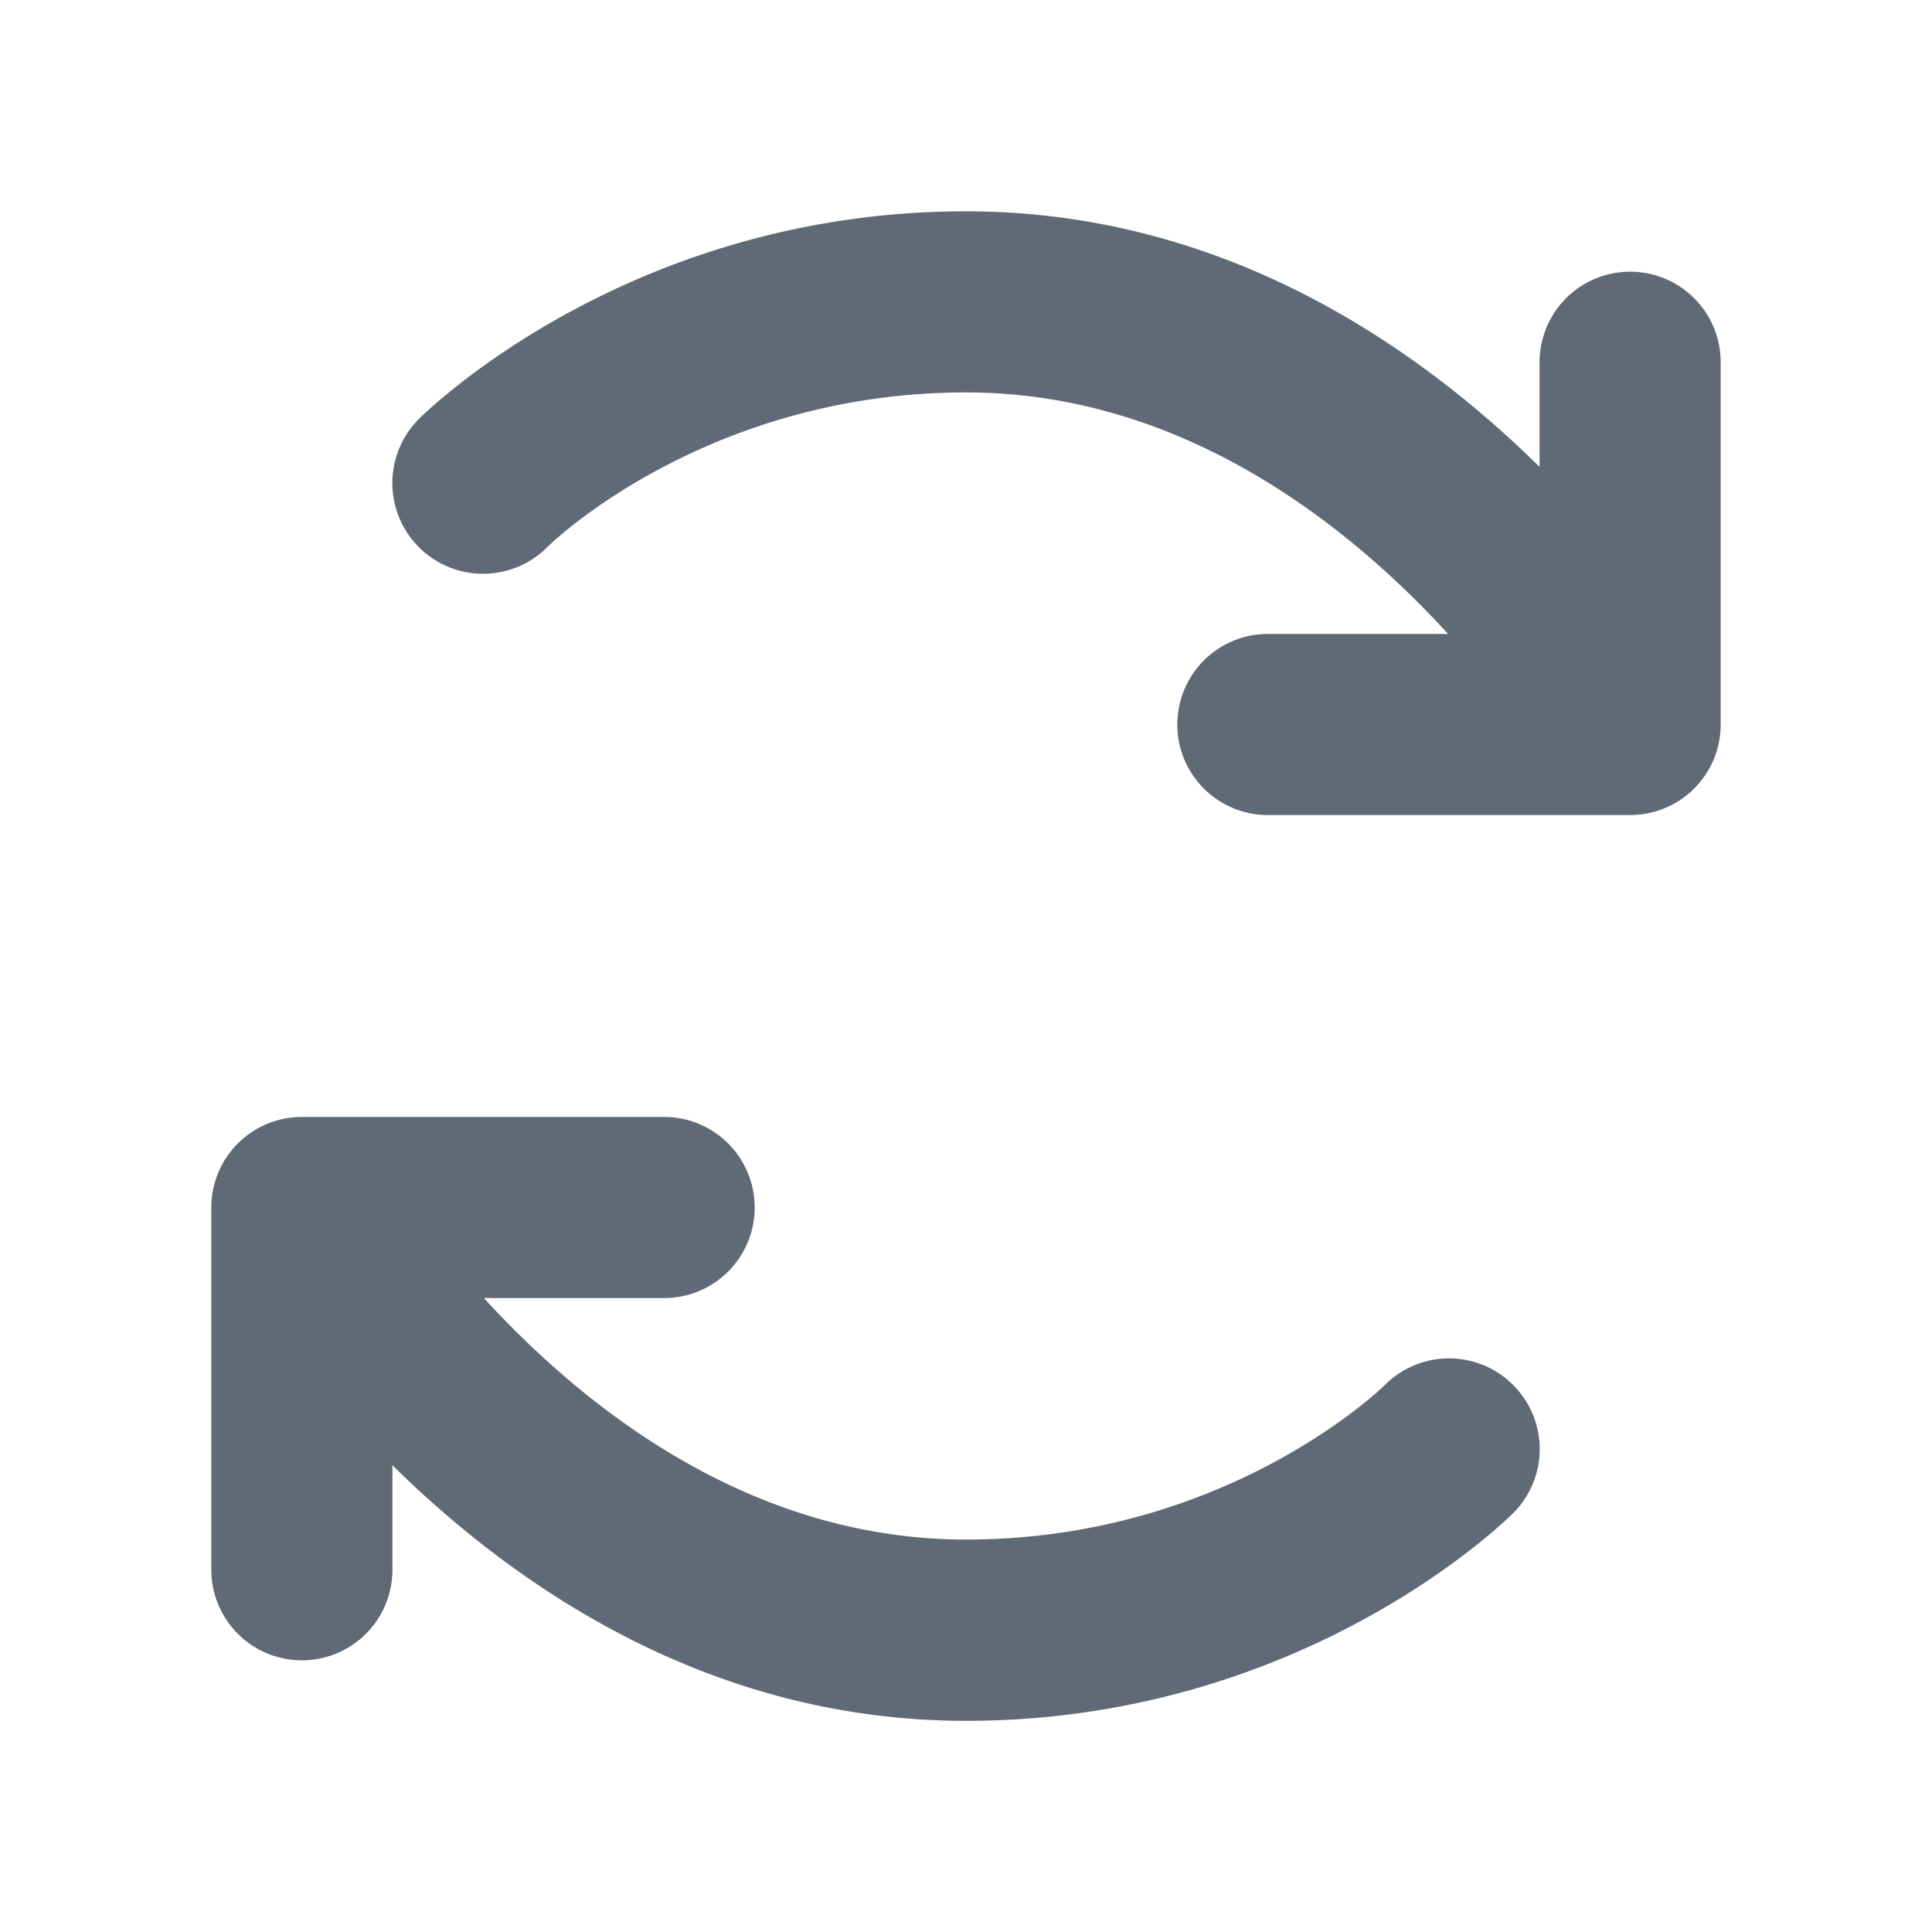 <svg xmlns="http://www.w3.org/2000/svg" width="20" height="20" fill="#606a76" viewBox="0 0 256 256"><path d="M200.49,183.51a12,12,0,0,1,0,17c-1.13,1.12-28,27.51-72.49,27.51-33.71,0-59.35-17.46-76-33.86V208a12,12,0,0,1-24,0V160a12,12,0,0,1,12-12H88a12,12,0,0,1,0,24H64.12c13.1,14.32,35.08,32,63.88,32,34.63,0,55.31-20.28,55.51-20.49A12,12,0,0,1,200.49,183.51ZM216,36a12,12,0,0,0-12,12V61.86C187.35,45.46,161.71,28,128,28,83.54,28,56.64,54.39,55.51,55.51a12,12,0,0,0,17,17C72.69,72.28,93.37,52,128,52c28.8,0,50.78,17.68,63.88,32H168a12,12,0,0,0,0,24h48a12,12,0,0,0,12-12V48A12,12,0,0,0,216,36Z"></path></svg>
